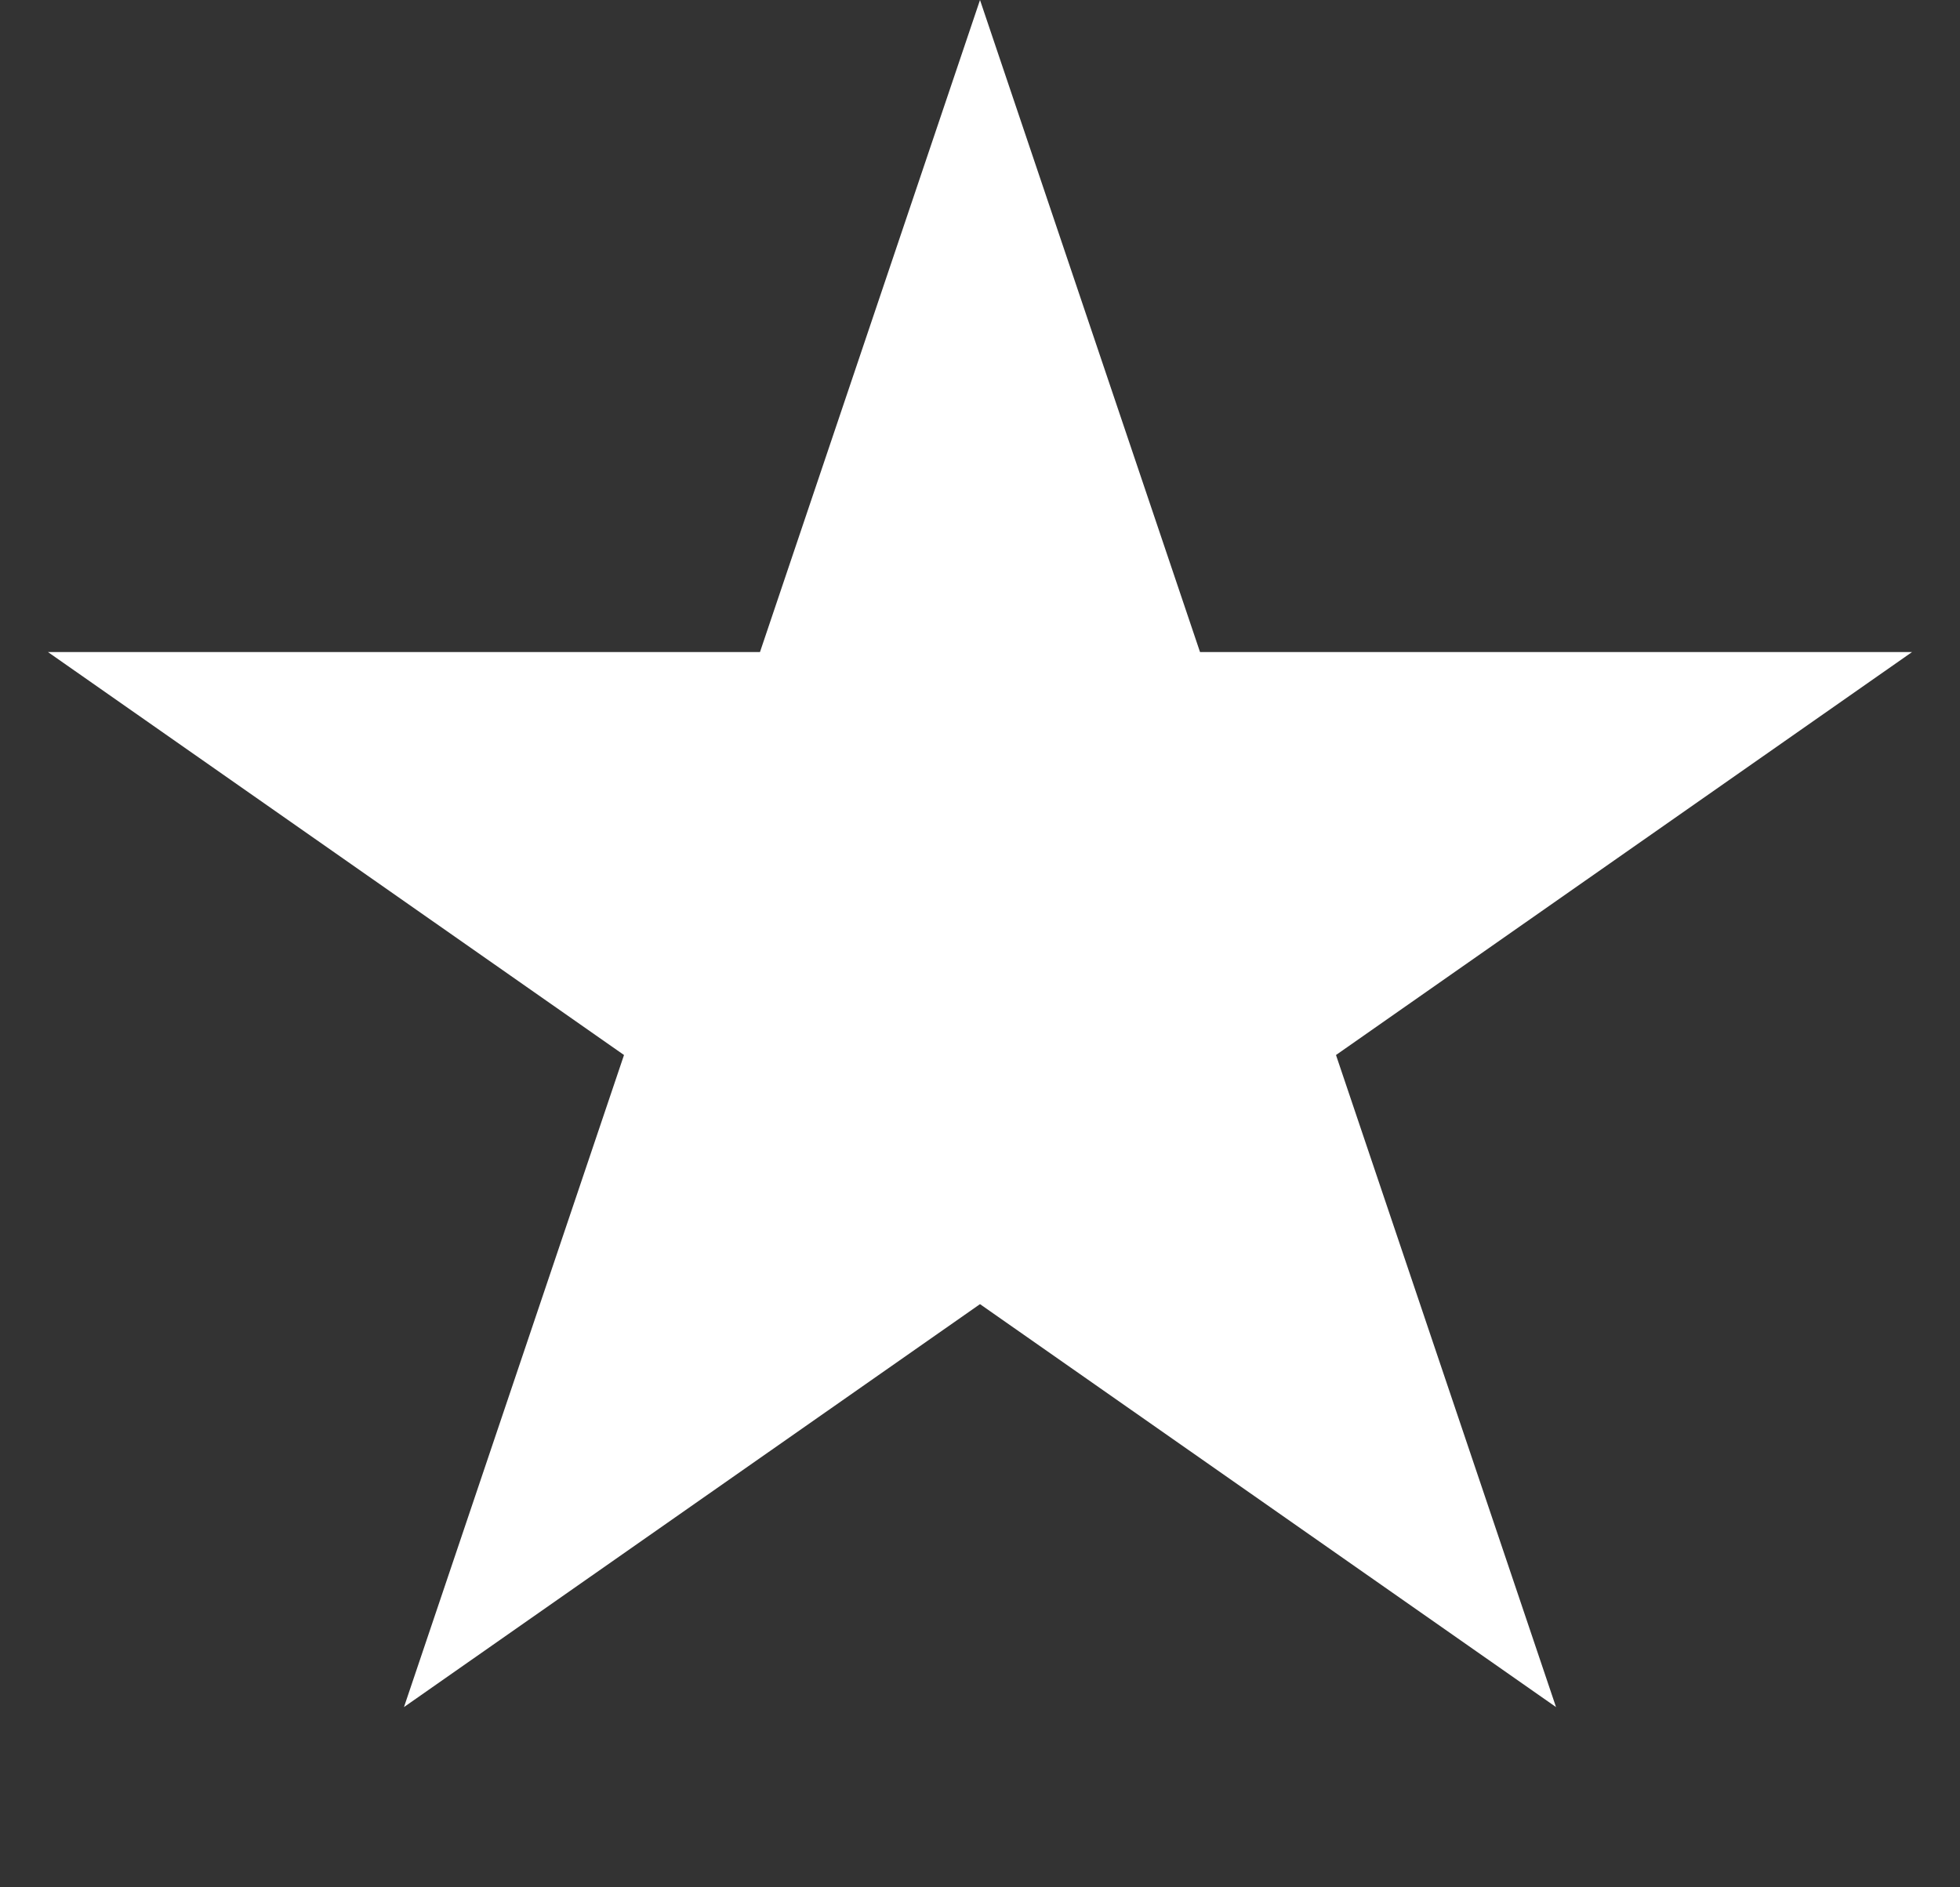 <svg width="27" height="26" viewBox="0 0 27 26" fill="none" xmlns="http://www.w3.org/2000/svg">
<rect x="0" y="0" width="27" height="26" fill="#333333" stroke="none"/>
<path d="M13.5 0L16.531 8.983H26.339L18.404 14.534L21.435 23.517L13.5 17.966L5.565 23.517L8.596 14.534L0.661 8.983H10.469L13.5 0Z" fill="white"/>
</svg>
